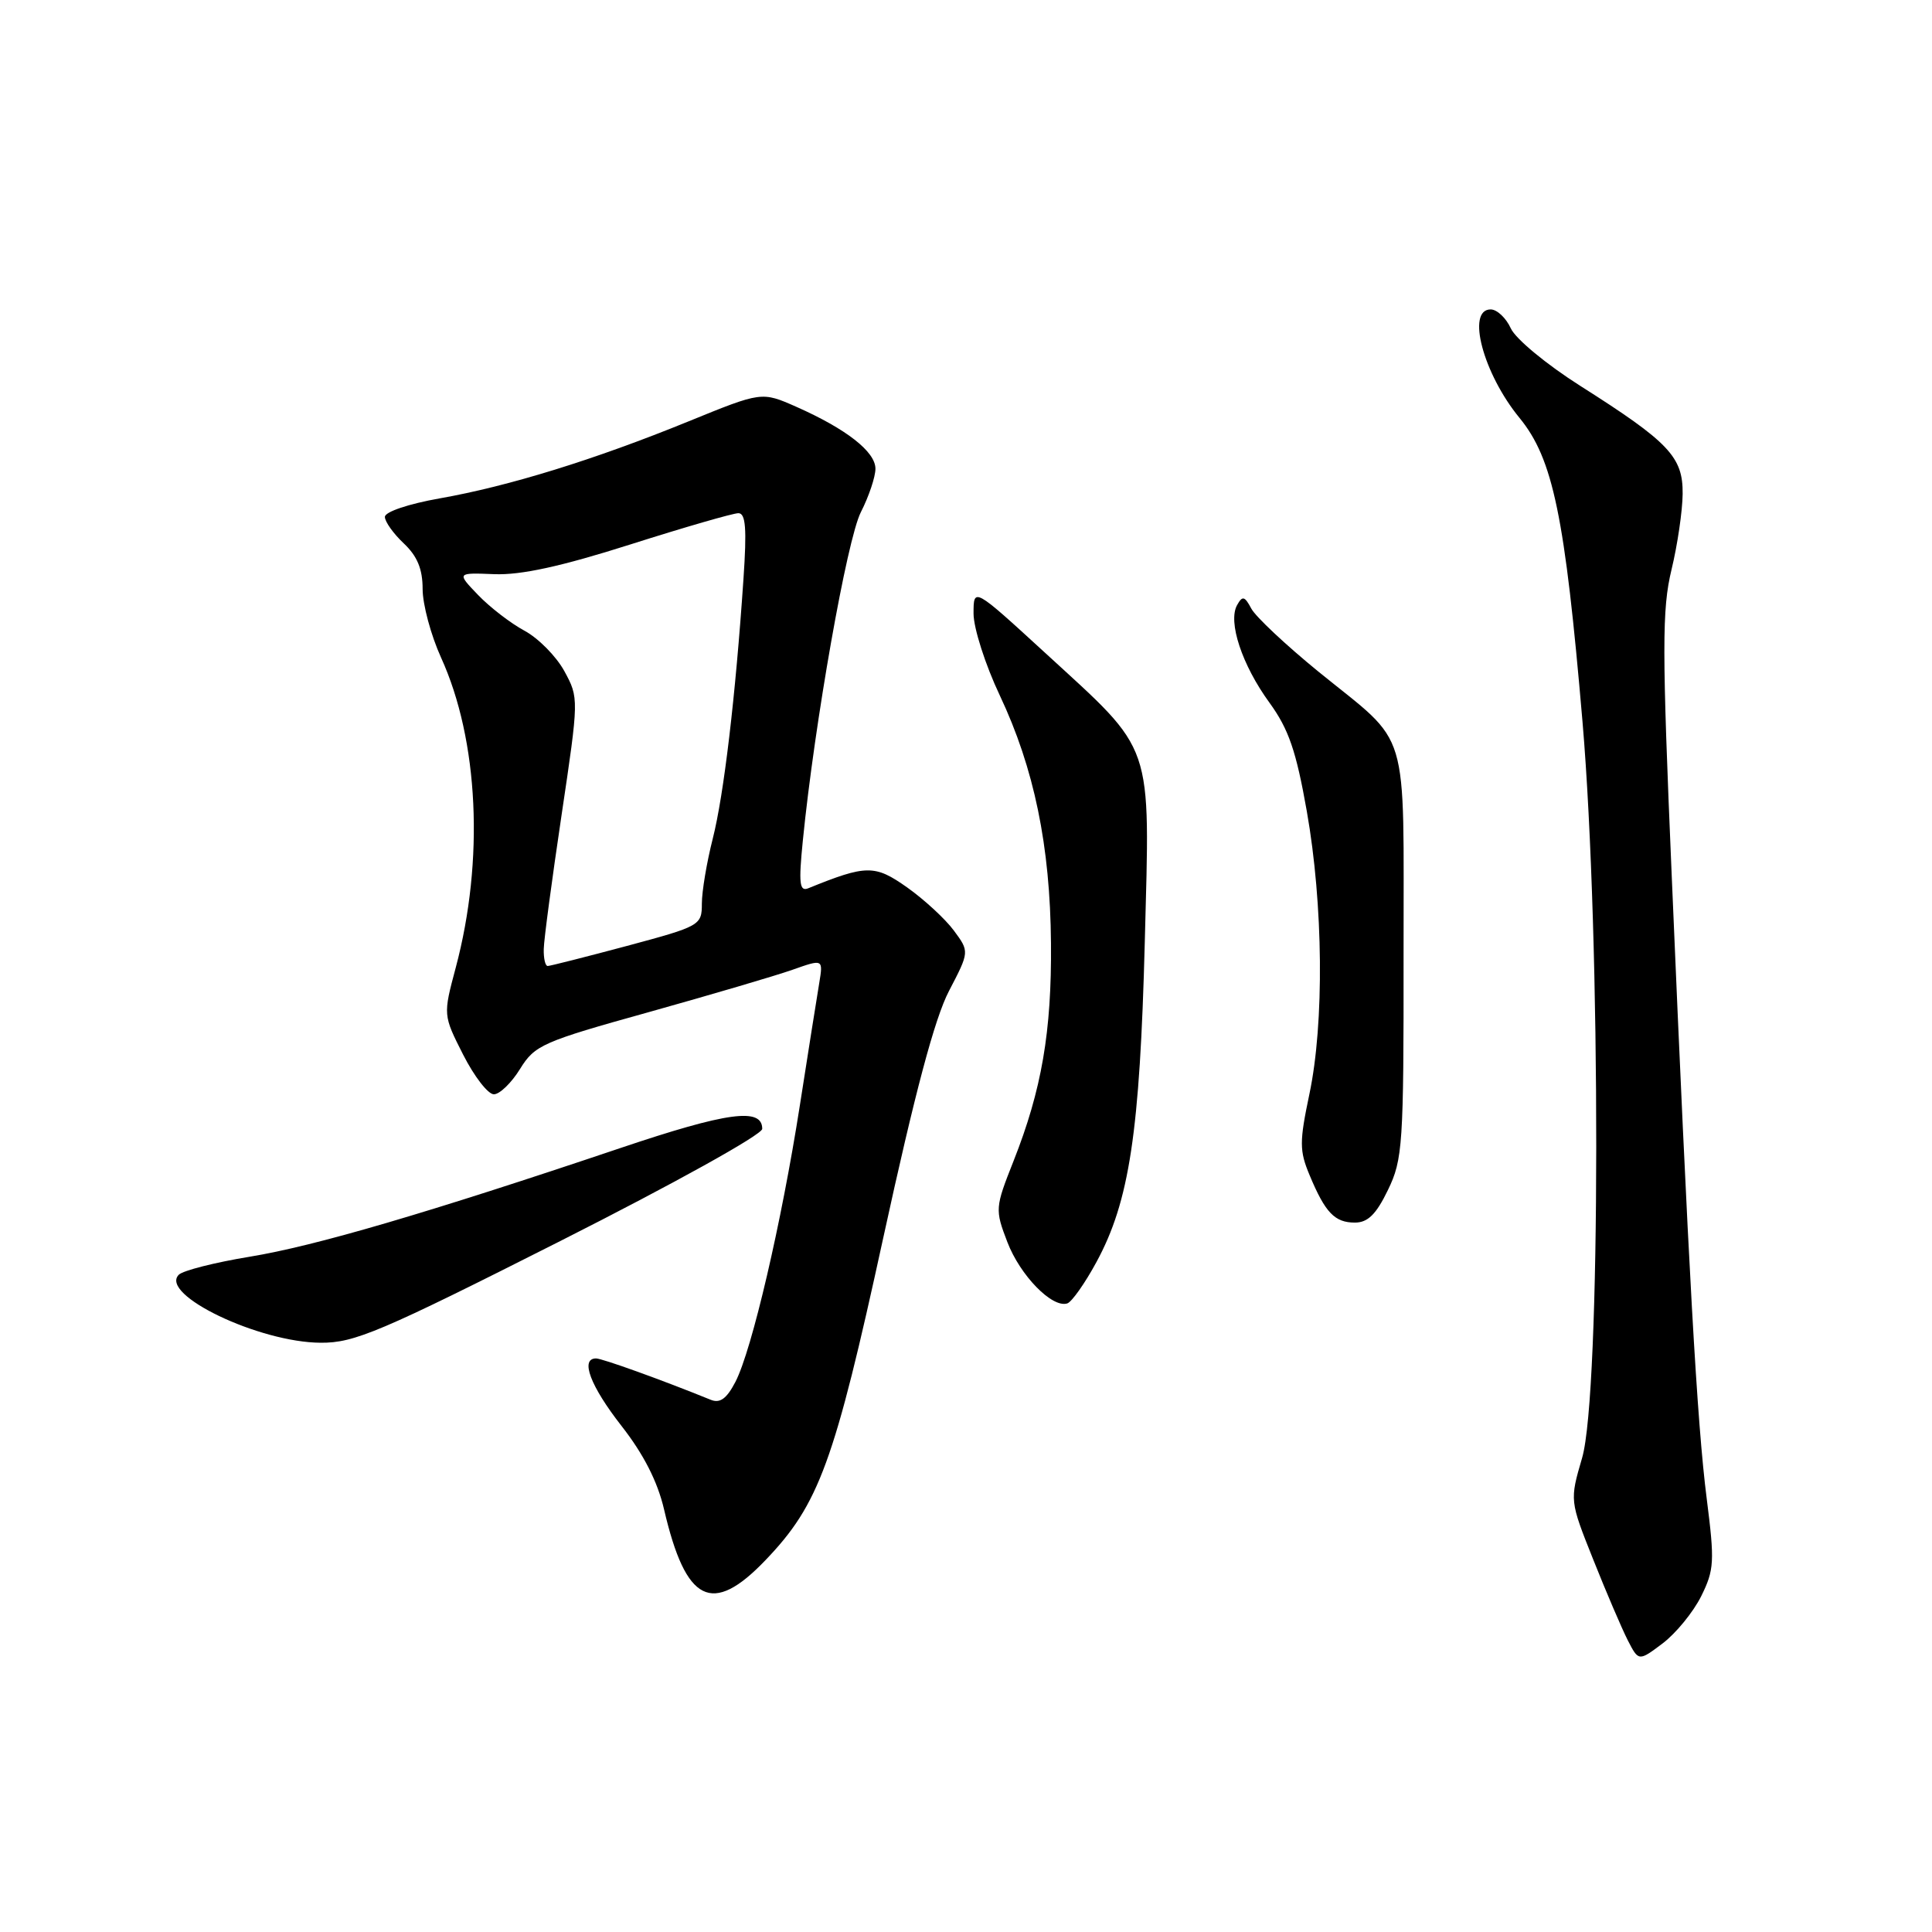 <?xml version="1.0" encoding="UTF-8" standalone="no"?>
<!DOCTYPE svg PUBLIC "-//W3C//DTD SVG 1.1//EN" "http://www.w3.org/Graphics/SVG/1.1/DTD/svg11.dtd" >
<svg xmlns="http://www.w3.org/2000/svg" xmlns:xlink="http://www.w3.org/1999/xlink" version="1.1" viewBox="0 0 256 256">
 <g >
 <path fill="currentColor"
d=" M 225.41 211.52 C 227.15 208.01 227.21 206.92 226.15 198.59 C 224.87 188.60 223.73 168.30 221.51 116.00 C 220.22 85.88 220.22 80.74 221.48 75.50 C 222.28 72.20 222.94 67.67 222.96 65.44 C 223.01 60.54 221.17 58.60 209.41 51.14 C 204.93 48.30 200.82 44.90 200.19 43.51 C 199.56 42.13 198.36 41.00 197.52 41.00 C 194.27 41.00 196.52 49.49 201.34 55.37 C 205.79 60.80 207.36 68.38 209.69 95.63 C 212.14 124.32 212.11 184.68 209.64 193.17 C 207.99 198.83 207.99 198.83 211.12 206.67 C 212.83 210.97 214.89 215.77 215.68 217.33 C 217.13 220.15 217.13 220.15 220.32 217.75 C 222.07 216.42 224.36 213.62 225.41 211.52 Z  M 101.42 206.74 C 108.53 199.33 110.55 193.80 117.04 164.00 C 121.23 144.79 123.85 134.93 125.75 131.30 C 128.46 126.10 128.46 126.10 126.39 123.30 C 125.25 121.76 122.46 119.19 120.19 117.58 C 115.91 114.56 114.81 114.57 107.10 117.70 C 105.94 118.17 105.81 117.08 106.38 111.38 C 107.93 95.83 112.23 71.47 114.07 67.86 C 115.13 65.78 116.00 63.19 116.00 62.11 C 116.00 59.85 112.14 56.84 105.51 53.90 C 100.93 51.88 100.93 51.88 91.22 55.84 C 78.76 60.92 67.40 64.43 58.25 66.04 C 54.13 66.77 51.00 67.82 51.00 68.49 C 51.00 69.13 52.13 70.71 53.50 72.00 C 55.29 73.69 56.00 75.39 56.00 78.05 C 56.00 80.09 57.10 84.18 58.44 87.13 C 63.43 98.09 64.18 113.99 60.39 128.21 C 58.71 134.50 58.71 134.50 61.37 139.75 C 62.84 142.64 64.66 145.00 65.44 145.00 C 66.21 145.00 67.77 143.49 68.91 141.64 C 70.86 138.48 71.89 138.03 85.94 134.12 C 94.16 131.82 102.73 129.30 104.98 128.51 C 109.08 127.06 109.08 127.06 108.55 130.28 C 108.25 132.05 107.10 139.35 105.98 146.50 C 103.55 162.06 99.63 178.88 97.45 183.10 C 96.29 185.33 95.41 185.98 94.18 185.48 C 87.71 182.85 79.80 180.00 78.98 180.00 C 76.84 180.00 78.22 183.65 82.35 188.94 C 85.27 192.67 87.13 196.31 87.99 200.00 C 90.87 212.38 94.35 214.13 101.42 206.74 Z  M 74.25 164.44 C 89.33 156.82 101.00 150.34 101.00 149.58 C 101.00 146.72 96.40 147.34 82.21 152.12 C 56.53 160.77 41.75 165.10 33.10 166.52 C 28.48 167.28 24.25 168.35 23.69 168.91 C 21.07 171.53 34.31 177.88 42.50 177.92 C 46.96 177.95 50.39 176.50 74.25 164.44 Z  M 145.29 167.22 C 149.65 159.19 151.04 150.01 151.69 124.83 C 152.38 97.91 153.06 99.89 138.49 86.51 C 129.00 77.81 129.00 77.81 129.00 81.30 C 129.00 83.22 130.56 88.10 132.48 92.15 C 137.03 101.79 139.16 112.09 139.26 125.00 C 139.36 136.69 138.03 144.41 134.30 153.84 C 131.85 160.03 131.83 160.27 133.48 164.58 C 135.17 169.00 139.41 173.35 141.42 172.71 C 142.01 172.52 143.76 170.05 145.29 167.22 Z  M 183.91 157.68 C 185.87 153.63 186.00 151.73 185.98 126.43 C 185.95 95.50 187.02 99.02 174.68 88.98 C 170.39 85.48 166.39 81.73 165.81 80.65 C 164.92 78.98 164.63 78.91 163.92 80.18 C 162.68 82.40 164.57 88.11 168.21 93.11 C 170.76 96.62 171.75 99.51 173.16 107.50 C 175.34 119.85 175.49 135.56 173.50 144.98 C 172.17 151.31 172.17 152.48 173.53 155.72 C 175.60 160.69 176.86 162.00 179.53 162.00 C 181.24 162.00 182.35 160.91 183.91 157.68 Z  M 72.05 125.75 C 72.07 124.51 73.14 116.53 74.41 108.00 C 76.71 92.58 76.71 92.48 74.78 88.93 C 73.71 86.97 71.33 84.56 69.49 83.57 C 67.65 82.58 64.88 80.44 63.33 78.82 C 60.51 75.88 60.51 75.88 65.50 76.08 C 69.02 76.22 74.35 75.06 83.53 72.14 C 90.70 69.86 97.14 68.00 97.84 68.00 C 98.81 68.00 98.97 70.04 98.51 76.75 C 97.46 92.30 95.91 105.37 94.44 111.14 C 93.65 114.25 93.00 118.11 93.00 119.73 C 93.00 122.61 92.79 122.73 83.07 125.34 C 77.60 126.80 72.88 128.00 72.57 128.00 C 72.25 128.00 72.02 126.99 72.05 125.75 Z "/>
</g>
</svg>